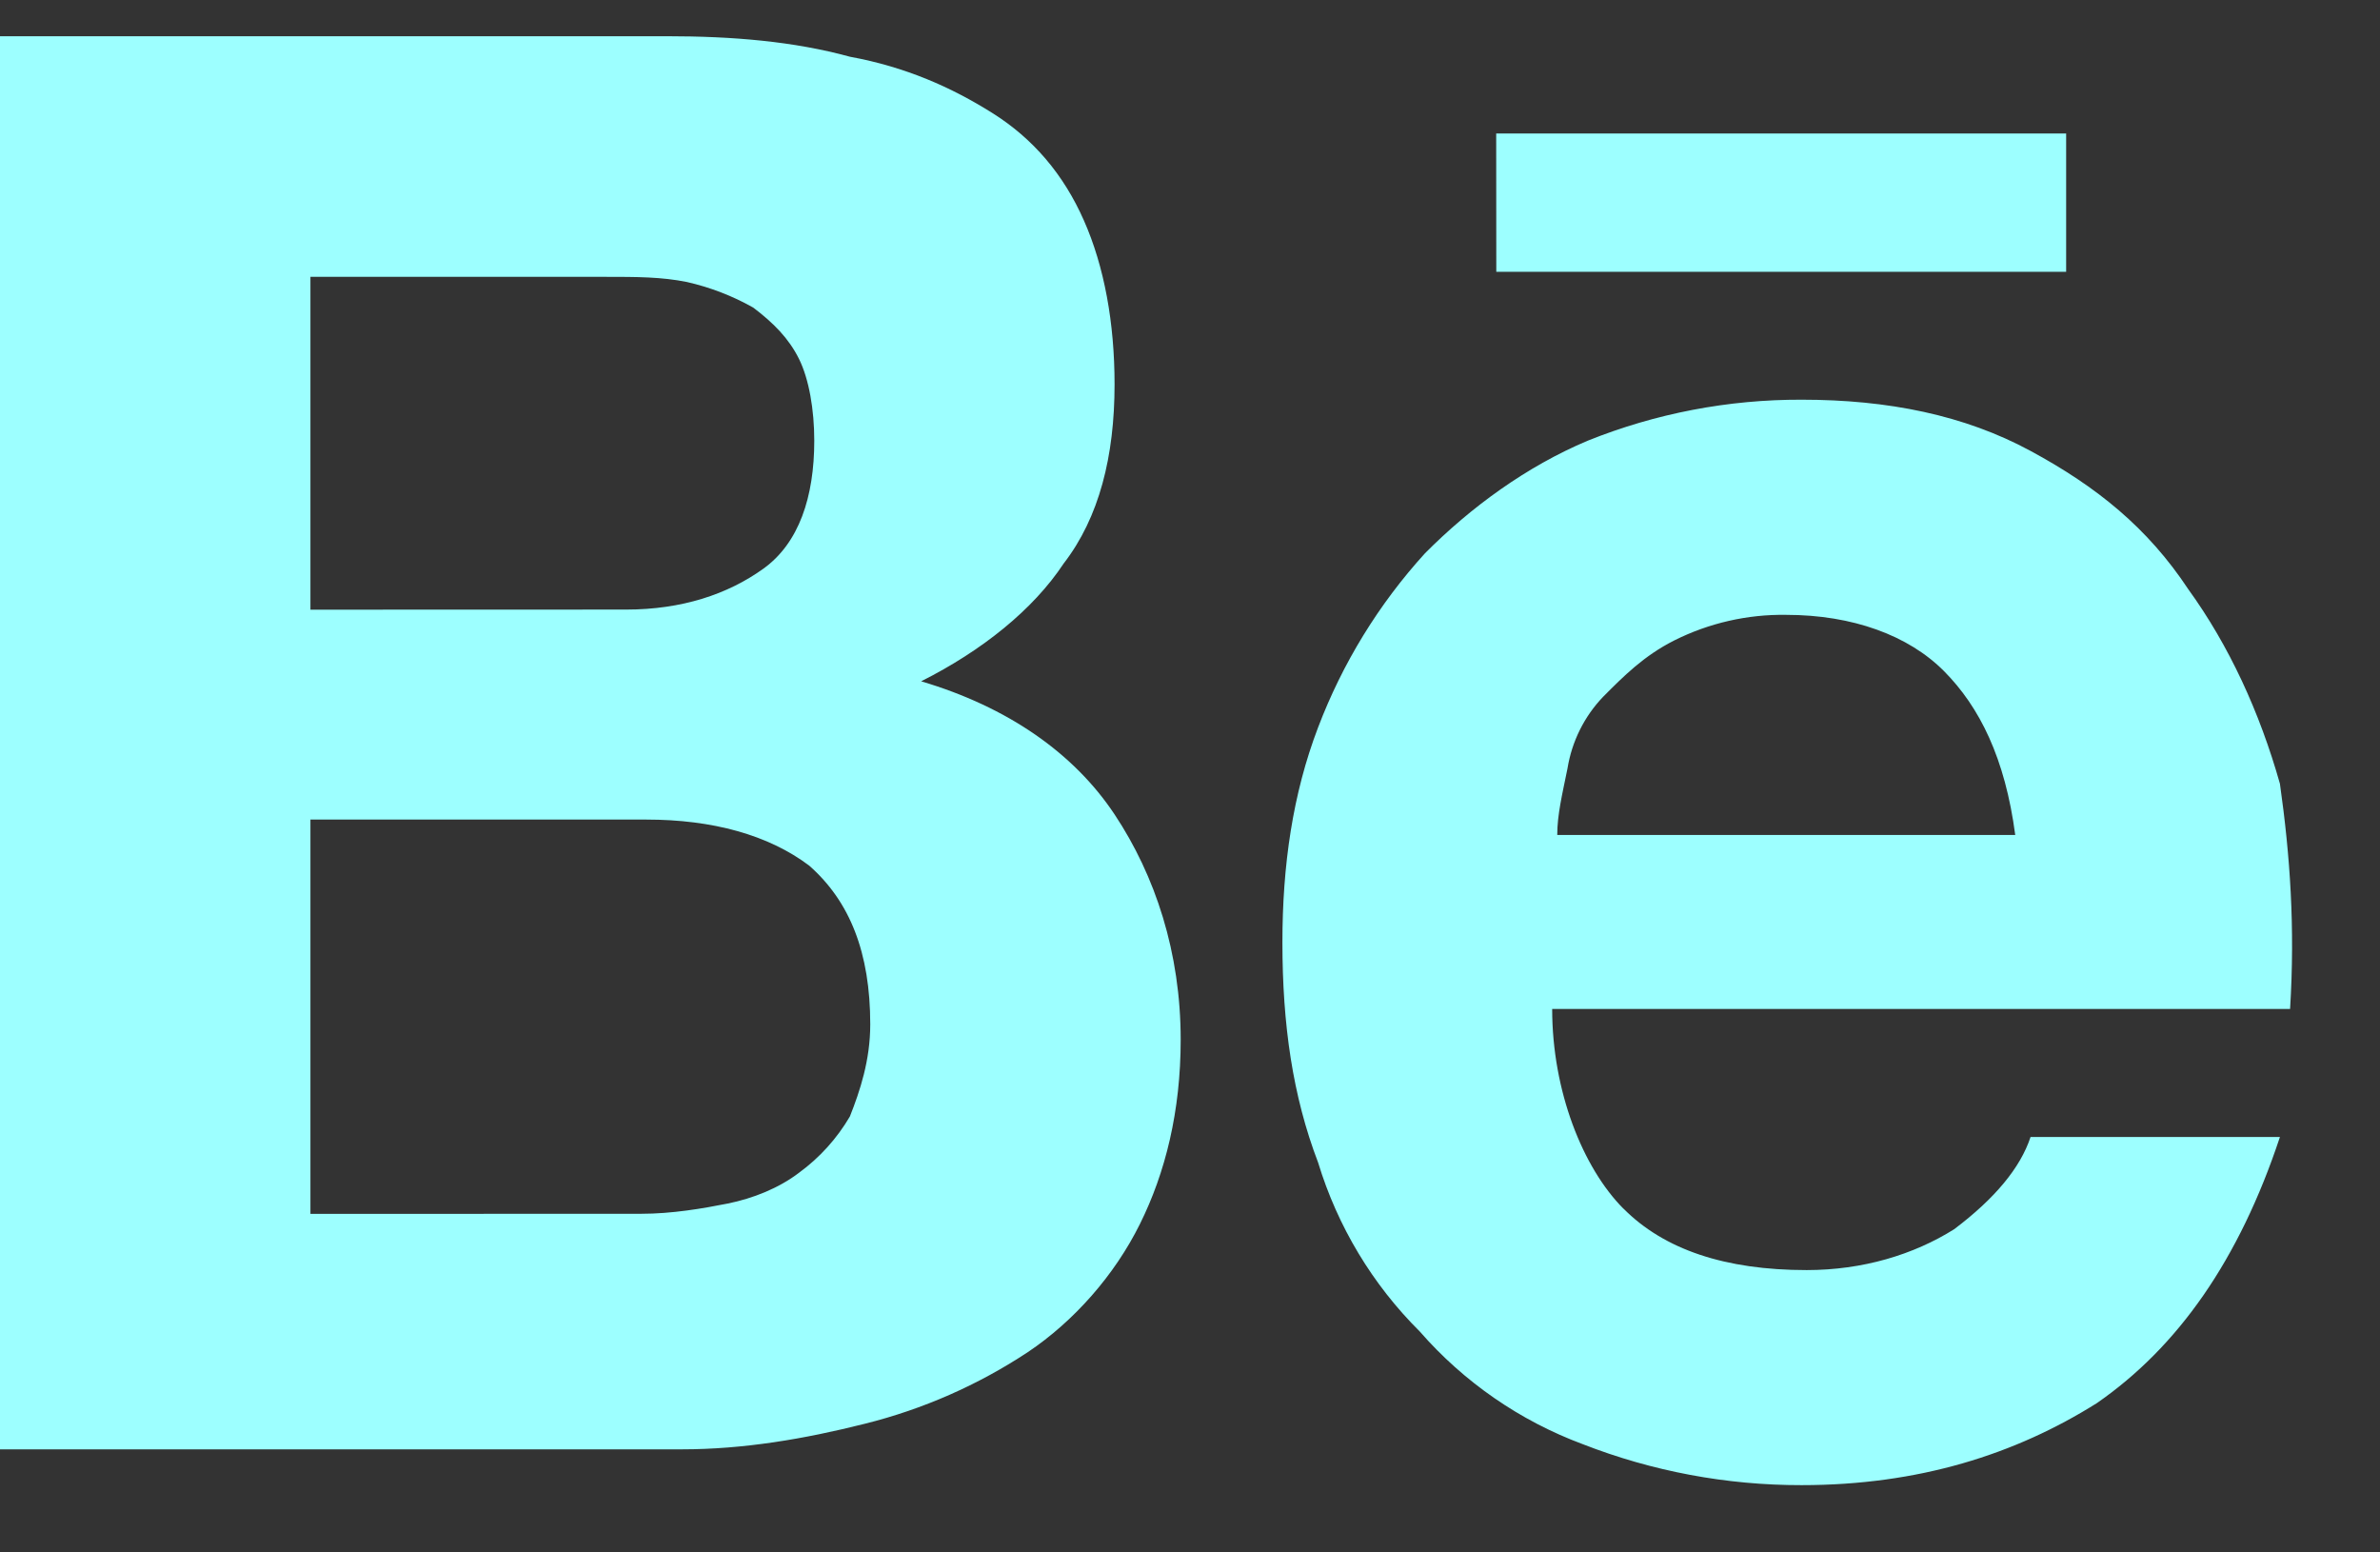 <svg width="23" height="15" viewBox="0 0 23 15" fill="none" xmlns="http://www.w3.org/2000/svg">
<rect x="0" y="0" width="23" height="15" fill="#333333" stroke="none"/>
<path d="M6.443 0.35C7.082 0.35 7.673 0.4 8.213 0.548C8.754 0.647 9.197 0.845 9.59 1.092C9.984 1.339 10.279 1.686 10.475 2.131C10.672 2.576 10.771 3.121 10.771 3.714C10.771 4.407 10.623 5 10.279 5.445C9.984 5.891 9.492 6.286 8.902 6.583C9.738 6.831 10.377 7.276 10.771 7.869C11.165 8.462 11.41 9.205 11.41 10.046C11.41 10.739 11.262 11.332 11.016 11.827C10.771 12.322 10.377 12.767 9.934 13.064C9.453 13.382 8.921 13.616 8.361 13.756C7.771 13.905 7.181 14.004 6.591 14.004H0V0.35H6.443ZM6.049 5.89C6.59 5.89 7.033 5.742 7.377 5.495C7.721 5.248 7.869 4.802 7.869 4.258C7.869 3.961 7.819 3.664 7.721 3.467C7.623 3.27 7.475 3.12 7.279 2.972C7.079 2.859 6.863 2.776 6.639 2.725C6.393 2.675 6.148 2.675 5.852 2.675H3V5.891L6.049 5.89ZM6.197 11.728C6.492 11.728 6.787 11.678 7.033 11.629C7.279 11.579 7.525 11.481 7.721 11.332C7.921 11.186 8.088 11.001 8.213 10.788C8.311 10.541 8.41 10.244 8.41 9.898C8.41 9.205 8.213 8.71 7.82 8.364C7.426 8.067 6.885 7.919 6.246 7.919H3V11.729L6.197 11.728ZM15.689 11.678C16.082 12.074 16.672 12.272 17.459 12.272C18 12.272 18.492 12.124 18.885 11.877C19.279 11.58 19.525 11.283 19.623 10.986H22.033C21.639 12.173 21.049 13.014 20.263 13.558C19.475 14.053 18.541 14.35 17.41 14.35C16.686 14.351 15.969 14.217 15.295 13.954C14.688 13.728 14.147 13.354 13.721 12.866C13.263 12.411 12.926 11.85 12.738 11.233C12.492 10.59 12.393 9.898 12.393 9.106C12.393 8.364 12.492 7.672 12.738 7.028C12.974 6.408 13.324 5.837 13.771 5.346C14.213 4.901 14.754 4.506 15.344 4.258C16.001 3.994 16.702 3.86 17.41 3.862C18.246 3.862 18.984 4.011 19.623 4.357C20.263 4.703 20.754 5.099 21.147 5.693C21.541 6.237 21.837 6.88 22.033 7.573C22.131 8.265 22.18 8.958 22.131 9.749H15C15 10.541 15.295 11.283 15.689 11.679M18.787 6.485C18.443 6.139 17.902 5.941 17.262 5.941C16.887 5.935 16.516 6.02 16.18 6.188C15.885 6.337 15.689 6.535 15.492 6.733C15.31 6.923 15.19 7.165 15.148 7.425C15.098 7.673 15.049 7.87 15.049 8.068H19.475C19.377 7.326 19.131 6.832 18.787 6.485ZM14.459 1.29H19.967V2.626H14.46L14.459 1.29Z" fill="#9DFFFF"/>
</svg>
